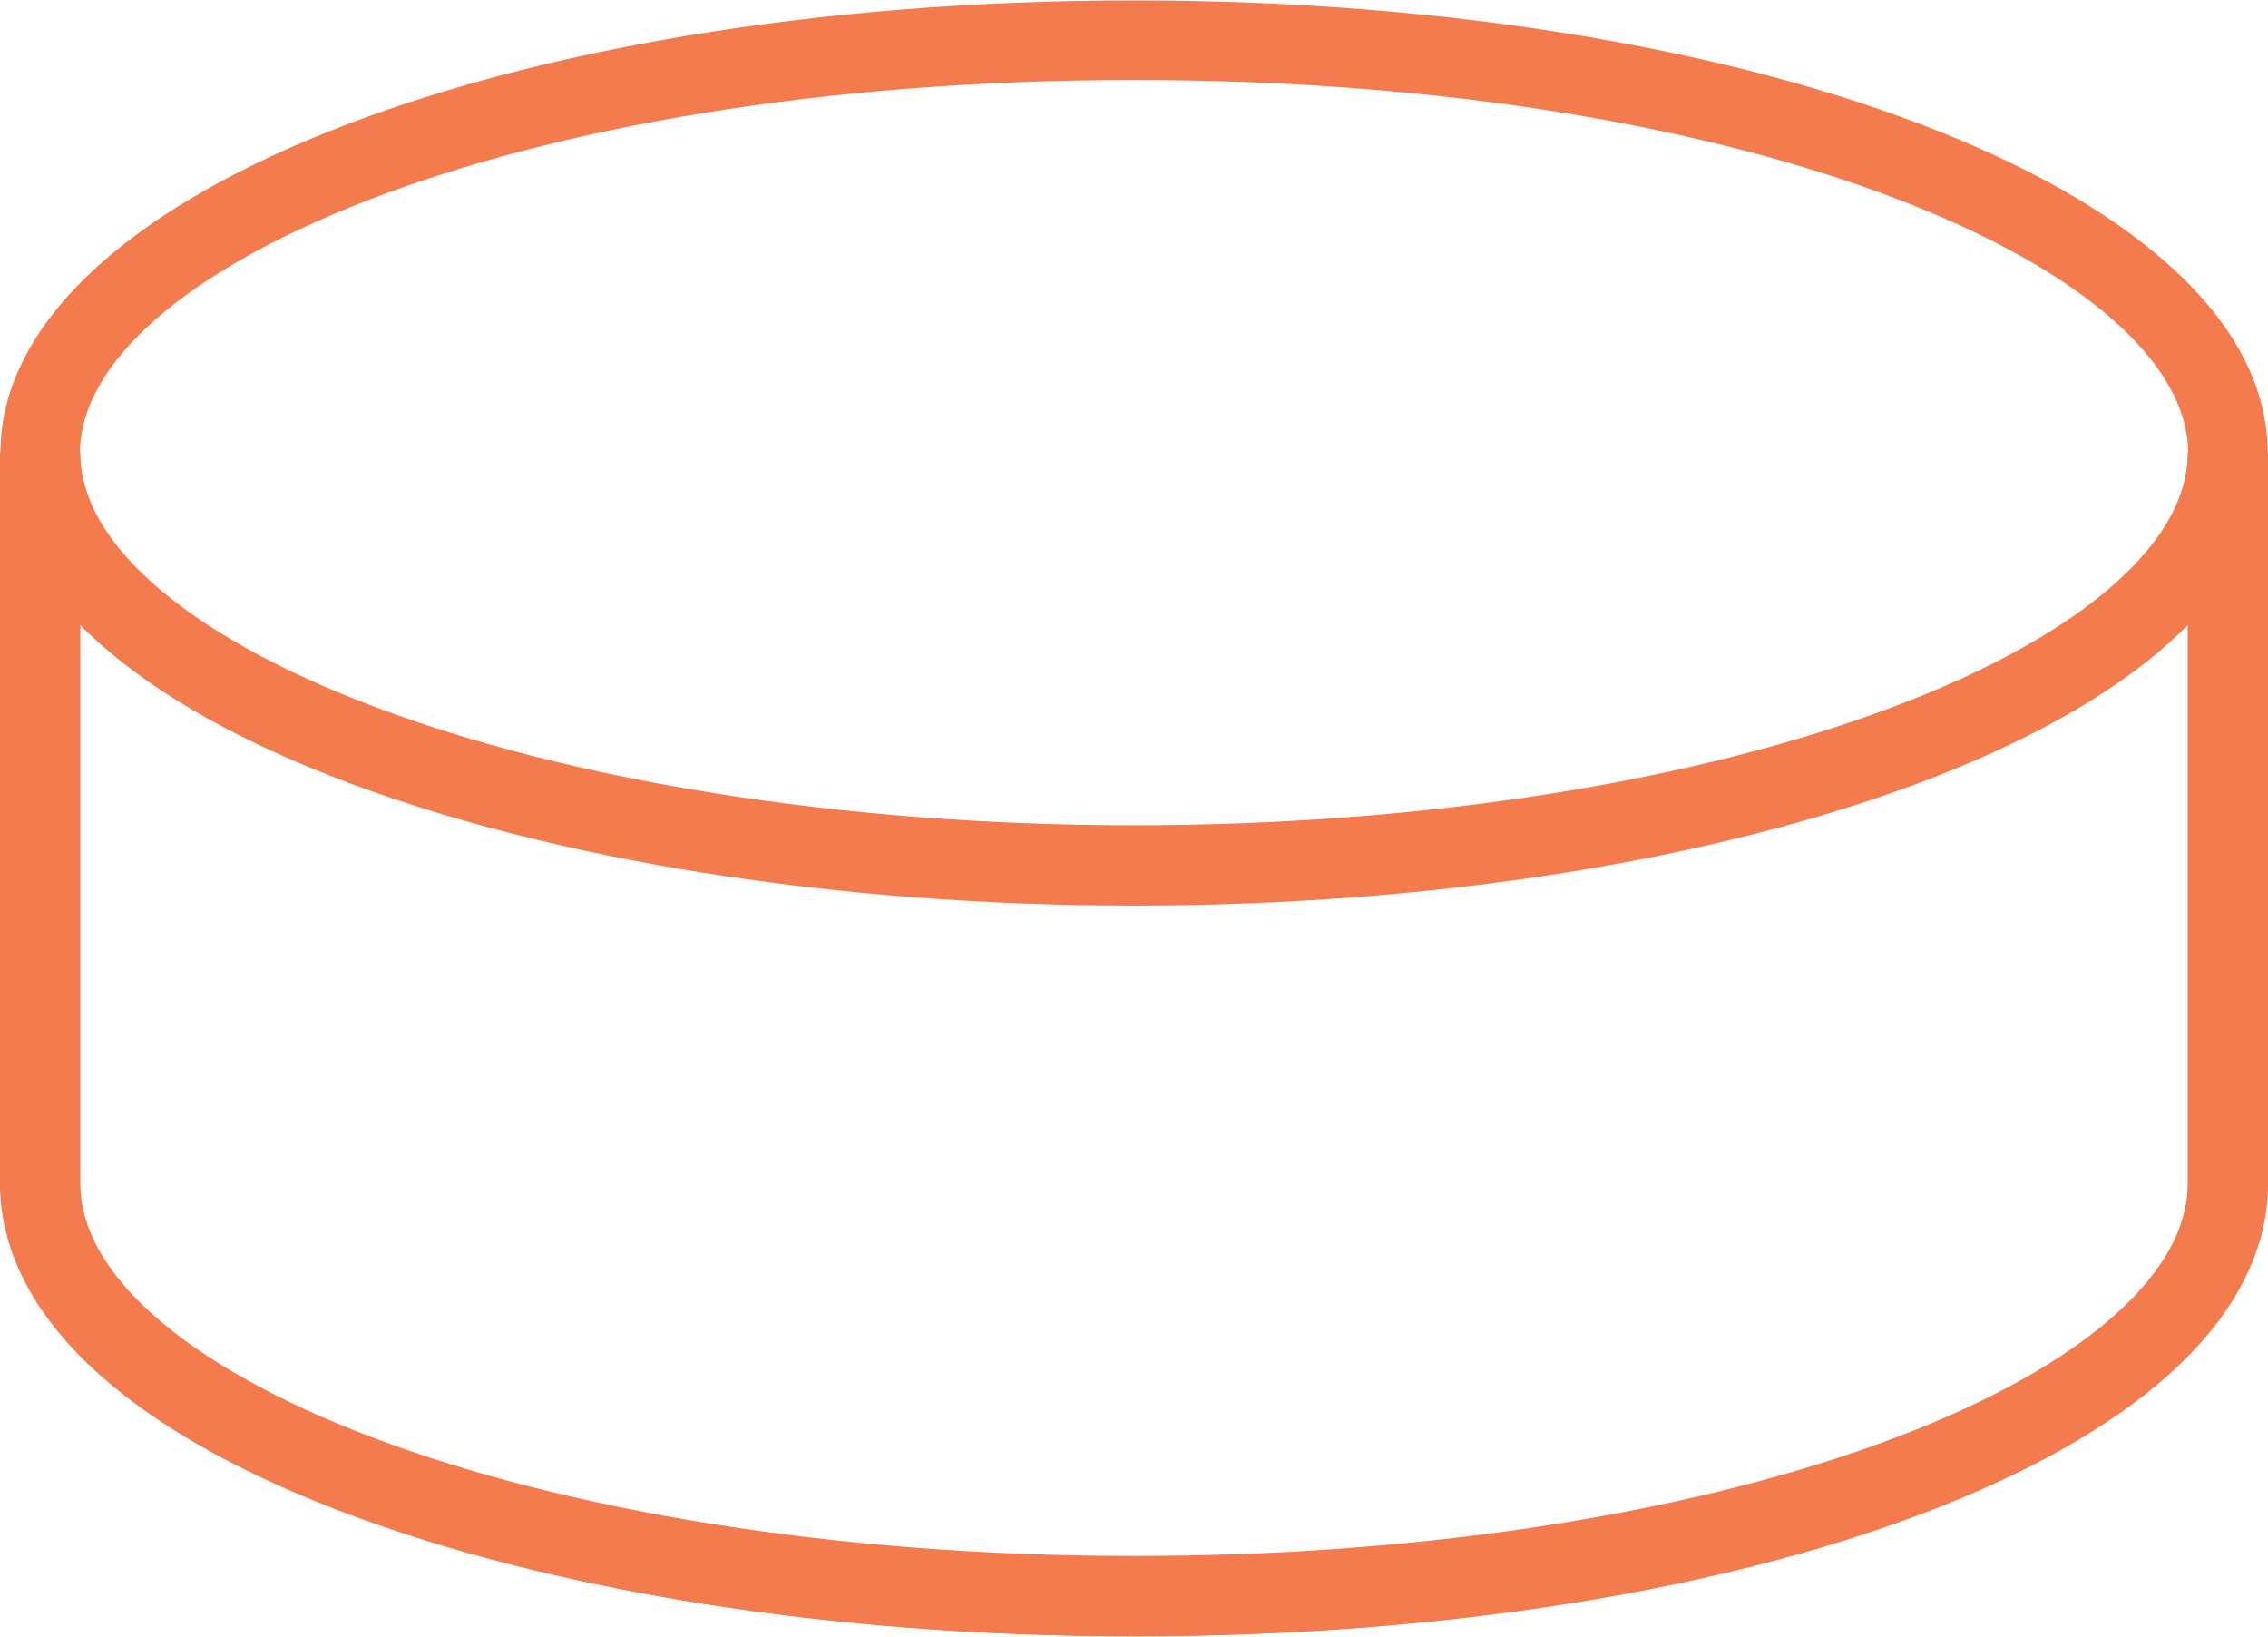 <svg xmlns="http://www.w3.org/2000/svg" width="28.251" height="20.381" viewBox="0 0 28.251 20.381"><defs><style>.a{fill:none;stroke:#f47b4e;}.b{fill:#f47b4e;}</style></defs><g transform="translate(0.005)"><path class="a" d="M41.626,47.741C34.132,47.741,28,45.449,28,42.6v9.1c0,2.849,6.07,5.141,13.626,5.141S55.251,54.553,55.251,51.7V42.6C55.251,45.449,49.12,47.741,41.626,47.741Z" transform="translate(-27.505 -36.964)"/><path class="b" d="M41.321,53.877c-7.928,0-14.121-2.477-14.121-5.636v-9.1c0-3.159,6.193-5.636,14.121-5.636s14.121,2.477,14.121,5.636v9.1C55.442,51.461,49.249,53.877,41.321,53.877ZM28.191,39.57v8.671c0,2.23,5.264,4.645,13.13,4.645s13.13-2.415,13.13-4.645v-9.1c0-2.23-5.264-4.645-13.13-4.645s-13.13,2.415-13.13,4.645v.434Z" transform="translate(-27.2 -33.5)"/></g></svg>